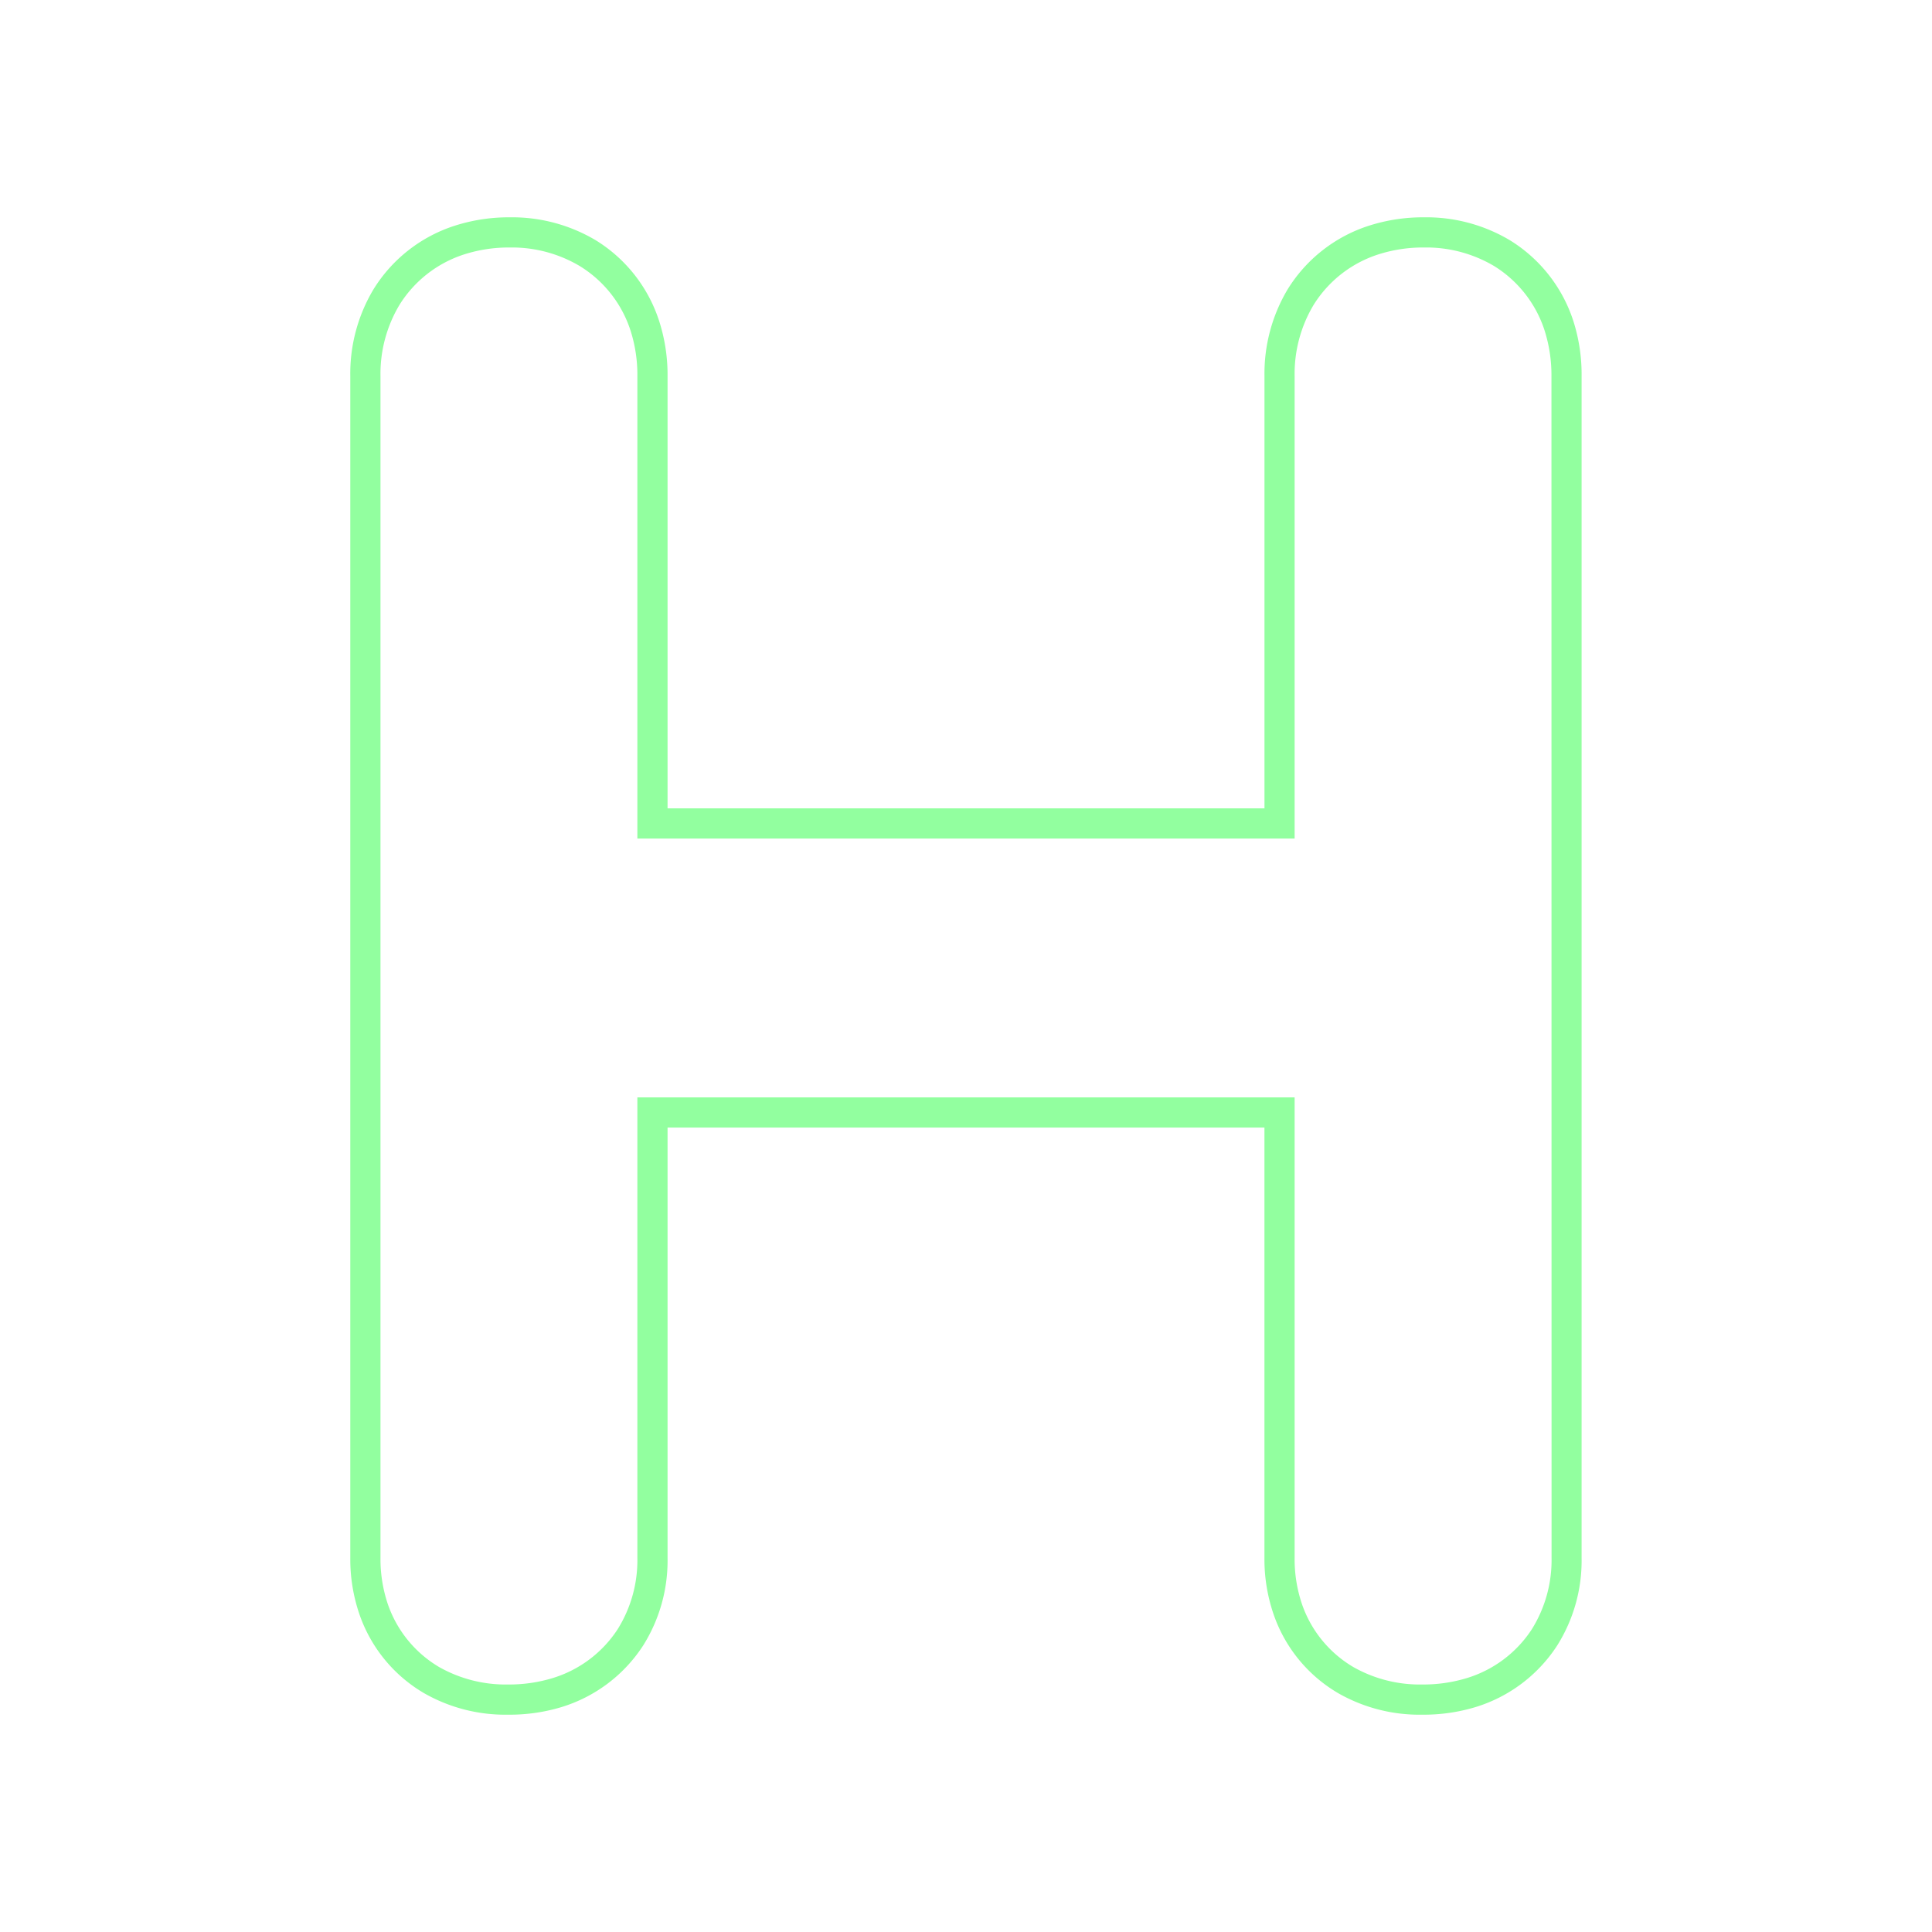 <svg id="Layer_1" data-name="Layer 1" xmlns="http://www.w3.org/2000/svg" viewBox="0 0 512 512"><defs><style>.cls-1{fill:#92ff9f;isolation:isolate;}</style></defs><path class="cls-1" d="M417,85.22a39.34,39.34,0,0,0-16.86-21.55,43.26,43.26,0,0,0-22.76-6.08,46.92,46.92,0,0,0-14.52,2.2,39.5,39.5,0,0,0-21.66,16.95,43.6,43.6,0,0,0-6.1,22.89V214.22H176.91V99.62a46.54,46.54,0,0,0-2.18-14.4,39.31,39.31,0,0,0-16.85-21.55,43.37,43.37,0,0,0-22.77-6.08,46.9,46.9,0,0,0-14.51,2.2A39.5,39.5,0,0,0,98.94,76.74a43.51,43.51,0,0,0-6.11,22.89V412.91a45,45,0,0,0,2.31,14.56,38.89,38.89,0,0,0,17.28,21.26,43.41,43.41,0,0,0,22.21,5.68,47.44,47.44,0,0,0,14.12-2,39.55,39.55,0,0,0,21.67-16.3,42.24,42.24,0,0,0,6.49-23.18V298.82H335.09V412.91a44.93,44.93,0,0,0,2.31,14.56,38.83,38.83,0,0,0,17.27,21.26,43.41,43.41,0,0,0,22.19,5.68h0a47.54,47.54,0,0,0,14.12-2,39.58,39.58,0,0,0,21.67-16.3,42.22,42.22,0,0,0,6.49-23.18V99.61A46.43,46.43,0,0,0,417,85.22Zm-5.82,327.67a34.67,34.67,0,0,1-5.23,18.88,31.52,31.52,0,0,1-17.22,12.94,39.71,39.71,0,0,1-11.84,1.7,35.75,35.75,0,0,1-18.25-4.63A31.09,31.09,0,0,1,345,425a37,37,0,0,1-1.91-12.09V290.82H168.91V412.89a34.5,34.5,0,0,1-5.23,18.88,31.52,31.52,0,0,1-17.22,12.94,39.71,39.71,0,0,1-11.84,1.7,35.78,35.78,0,0,1-18.25-4.63A31.09,31.09,0,0,1,102.74,425a37.53,37.53,0,0,1-1.91-12.09V99.63a35.63,35.63,0,0,1,5-18.78A31.59,31.59,0,0,1,123,67.42a38.82,38.82,0,0,1,12.14-1.83,35.18,35.18,0,0,1,18.64,5A31.38,31.38,0,0,1,167.1,87.61a38.43,38.43,0,0,1,1.81,12V222.22H343.09V99.63a35.53,35.53,0,0,1,5-18.78,31.6,31.6,0,0,1,17.18-13.43,38.87,38.87,0,0,1,12.14-1.83A35.23,35.23,0,0,1,396,70.53a31.43,31.43,0,0,1,13.34,17.08,39,39,0,0,1,1.81,12Z"/></svg>